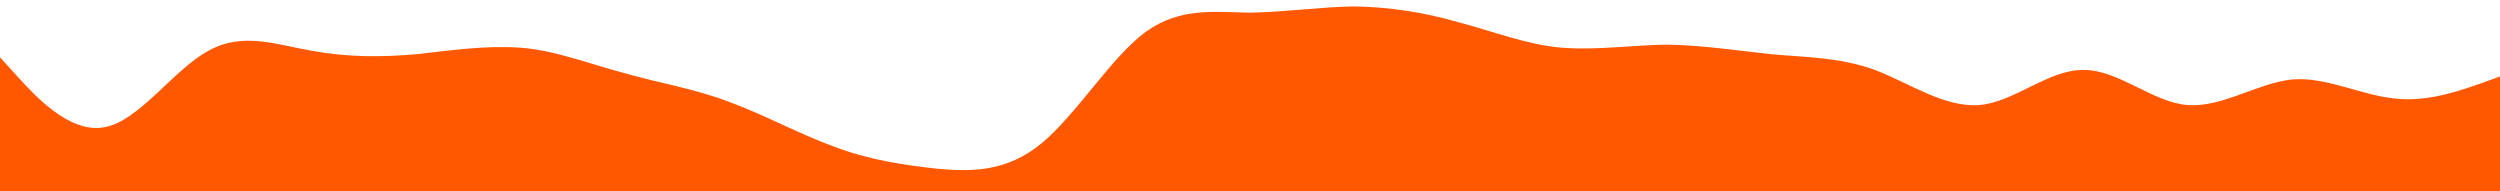 <?xml version="1.0" standalone="no"?>
<svg xmlns:xlink="http://www.w3.org/1999/xlink" id="wave" style="transform:rotate(180deg); transition: 0.3s" viewBox="0 0 1440 110" version="1.1" xmlns="http://www.w3.org/2000/svg"><defs><linearGradient id="sw-gradient-0" x1="0" x2="0" y1="1" y2="0"><stop stop-color="#ff5800" offset="0%"/><stop stop-color="#ff5800" offset="100%"/></linearGradient></defs><path style="transform:translate(0, 0px); opacity:1" fill="url(#sw-gradient-0)" d="M0,33L10,44C20,55,40,77,60,73.3C80,70,100,40,120,29.3C140,18,160,26,180,29.3C200,33,220,33,240,31.2C260,29,280,26,300,27.5C320,29,340,37,360,42.2C380,48,400,51,420,58.7C440,66,460,77,480,84.3C500,92,520,95,540,97.2C560,99,580,99,600,82.5C620,66,640,33,660,18.3C680,4,700,7,720,7.3C740,7,760,4,780,3.7C800,4,820,7,840,12.8C860,18,880,26,900,27.5C920,29,940,26,960,25.7C980,26,1000,29,1020,31.2C1040,33,1060,33,1080,40.3C1100,48,1120,62,1140,60.5C1160,59,1180,40,1200,40.3C1220,40,1240,59,1260,60.5C1280,62,1300,48,1320,45.8C1340,44,1360,55,1380,56.8C1400,59,1420,51,1430,47.7L1440,44L1440,110L1430,110C1420,110,1400,110,1380,110C1360,110,1340,110,1320,110C1300,110,1280,110,1260,110C1240,110,1220,110,1200,110C1180,110,1160,110,1140,110C1120,110,1100,110,1080,110C1060,110,1040,110,1020,110C1000,110,980,110,960,110C940,110,920,110,900,110C880,110,860,110,840,110C820,110,800,110,780,110C760,110,740,110,720,110C700,110,680,110,660,110C640,110,620,110,600,110C580,110,560,110,540,110C520,110,500,110,480,110C460,110,440,110,420,110C400,110,380,110,360,110C340,110,320,110,300,110C280,110,260,110,240,110C220,110,200,110,180,110C160,110,140,110,120,110C100,110,80,110,60,110C40,110,20,110,10,110L0,110Z"/></svg>